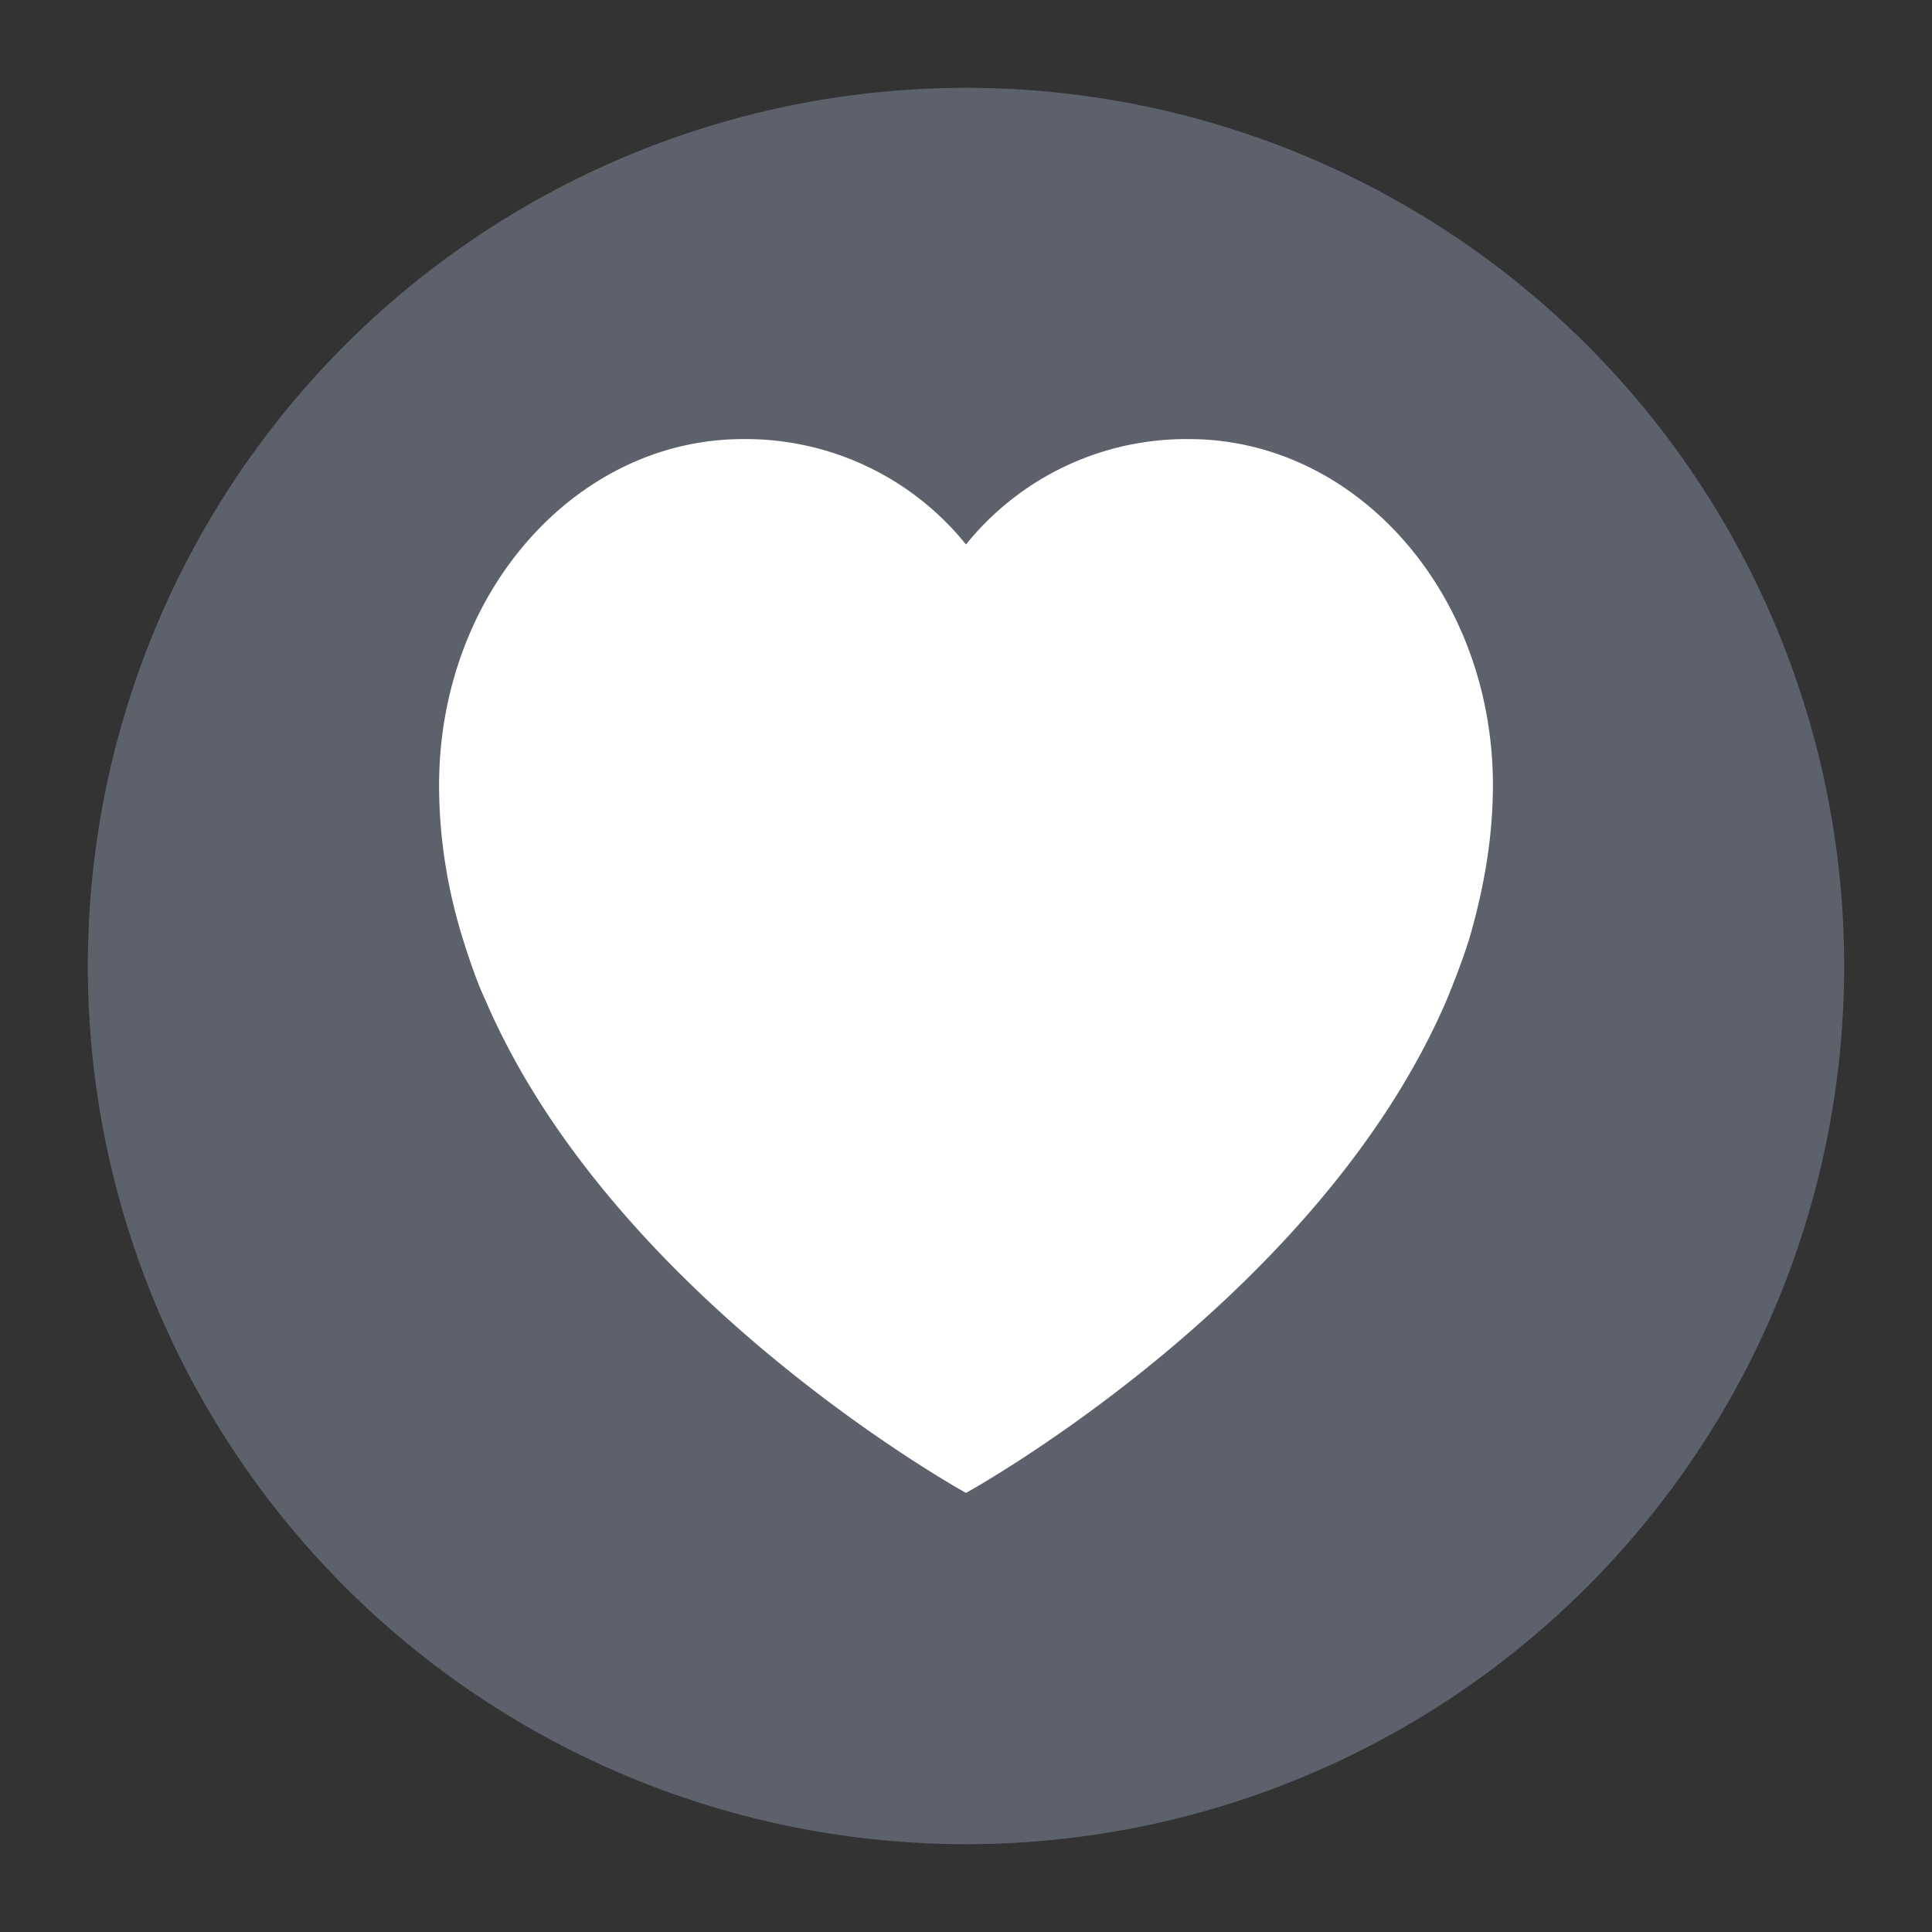 <svg xmlns="http://www.w3.org/2000/svg" width="22" height="22" version="1"><rect width="100%" height="100%" fill="#333333" stroke="none"/><g transform="translate(-1 1)"><circle cx="12" cy="10" r="10" fill="#5c616c"/><path d="M14.538 4A3.219 3.219 0 0 0 12 5.2 3.22 3.22 0 0 0 9.462 4C7.55 4 6 5.764 6 7.94c0 .584.09 1.147.25 1.684 0 0 .144.485.272.752C7.98 13.788 12 16 12 16s4.02-2.212 5.478-5.624c0 0 .189-.455.272-.752.152-.54.25-1.1.25-1.684C18 5.764 16.45 4 14.538 4z" fill="#fff"/></g></svg>